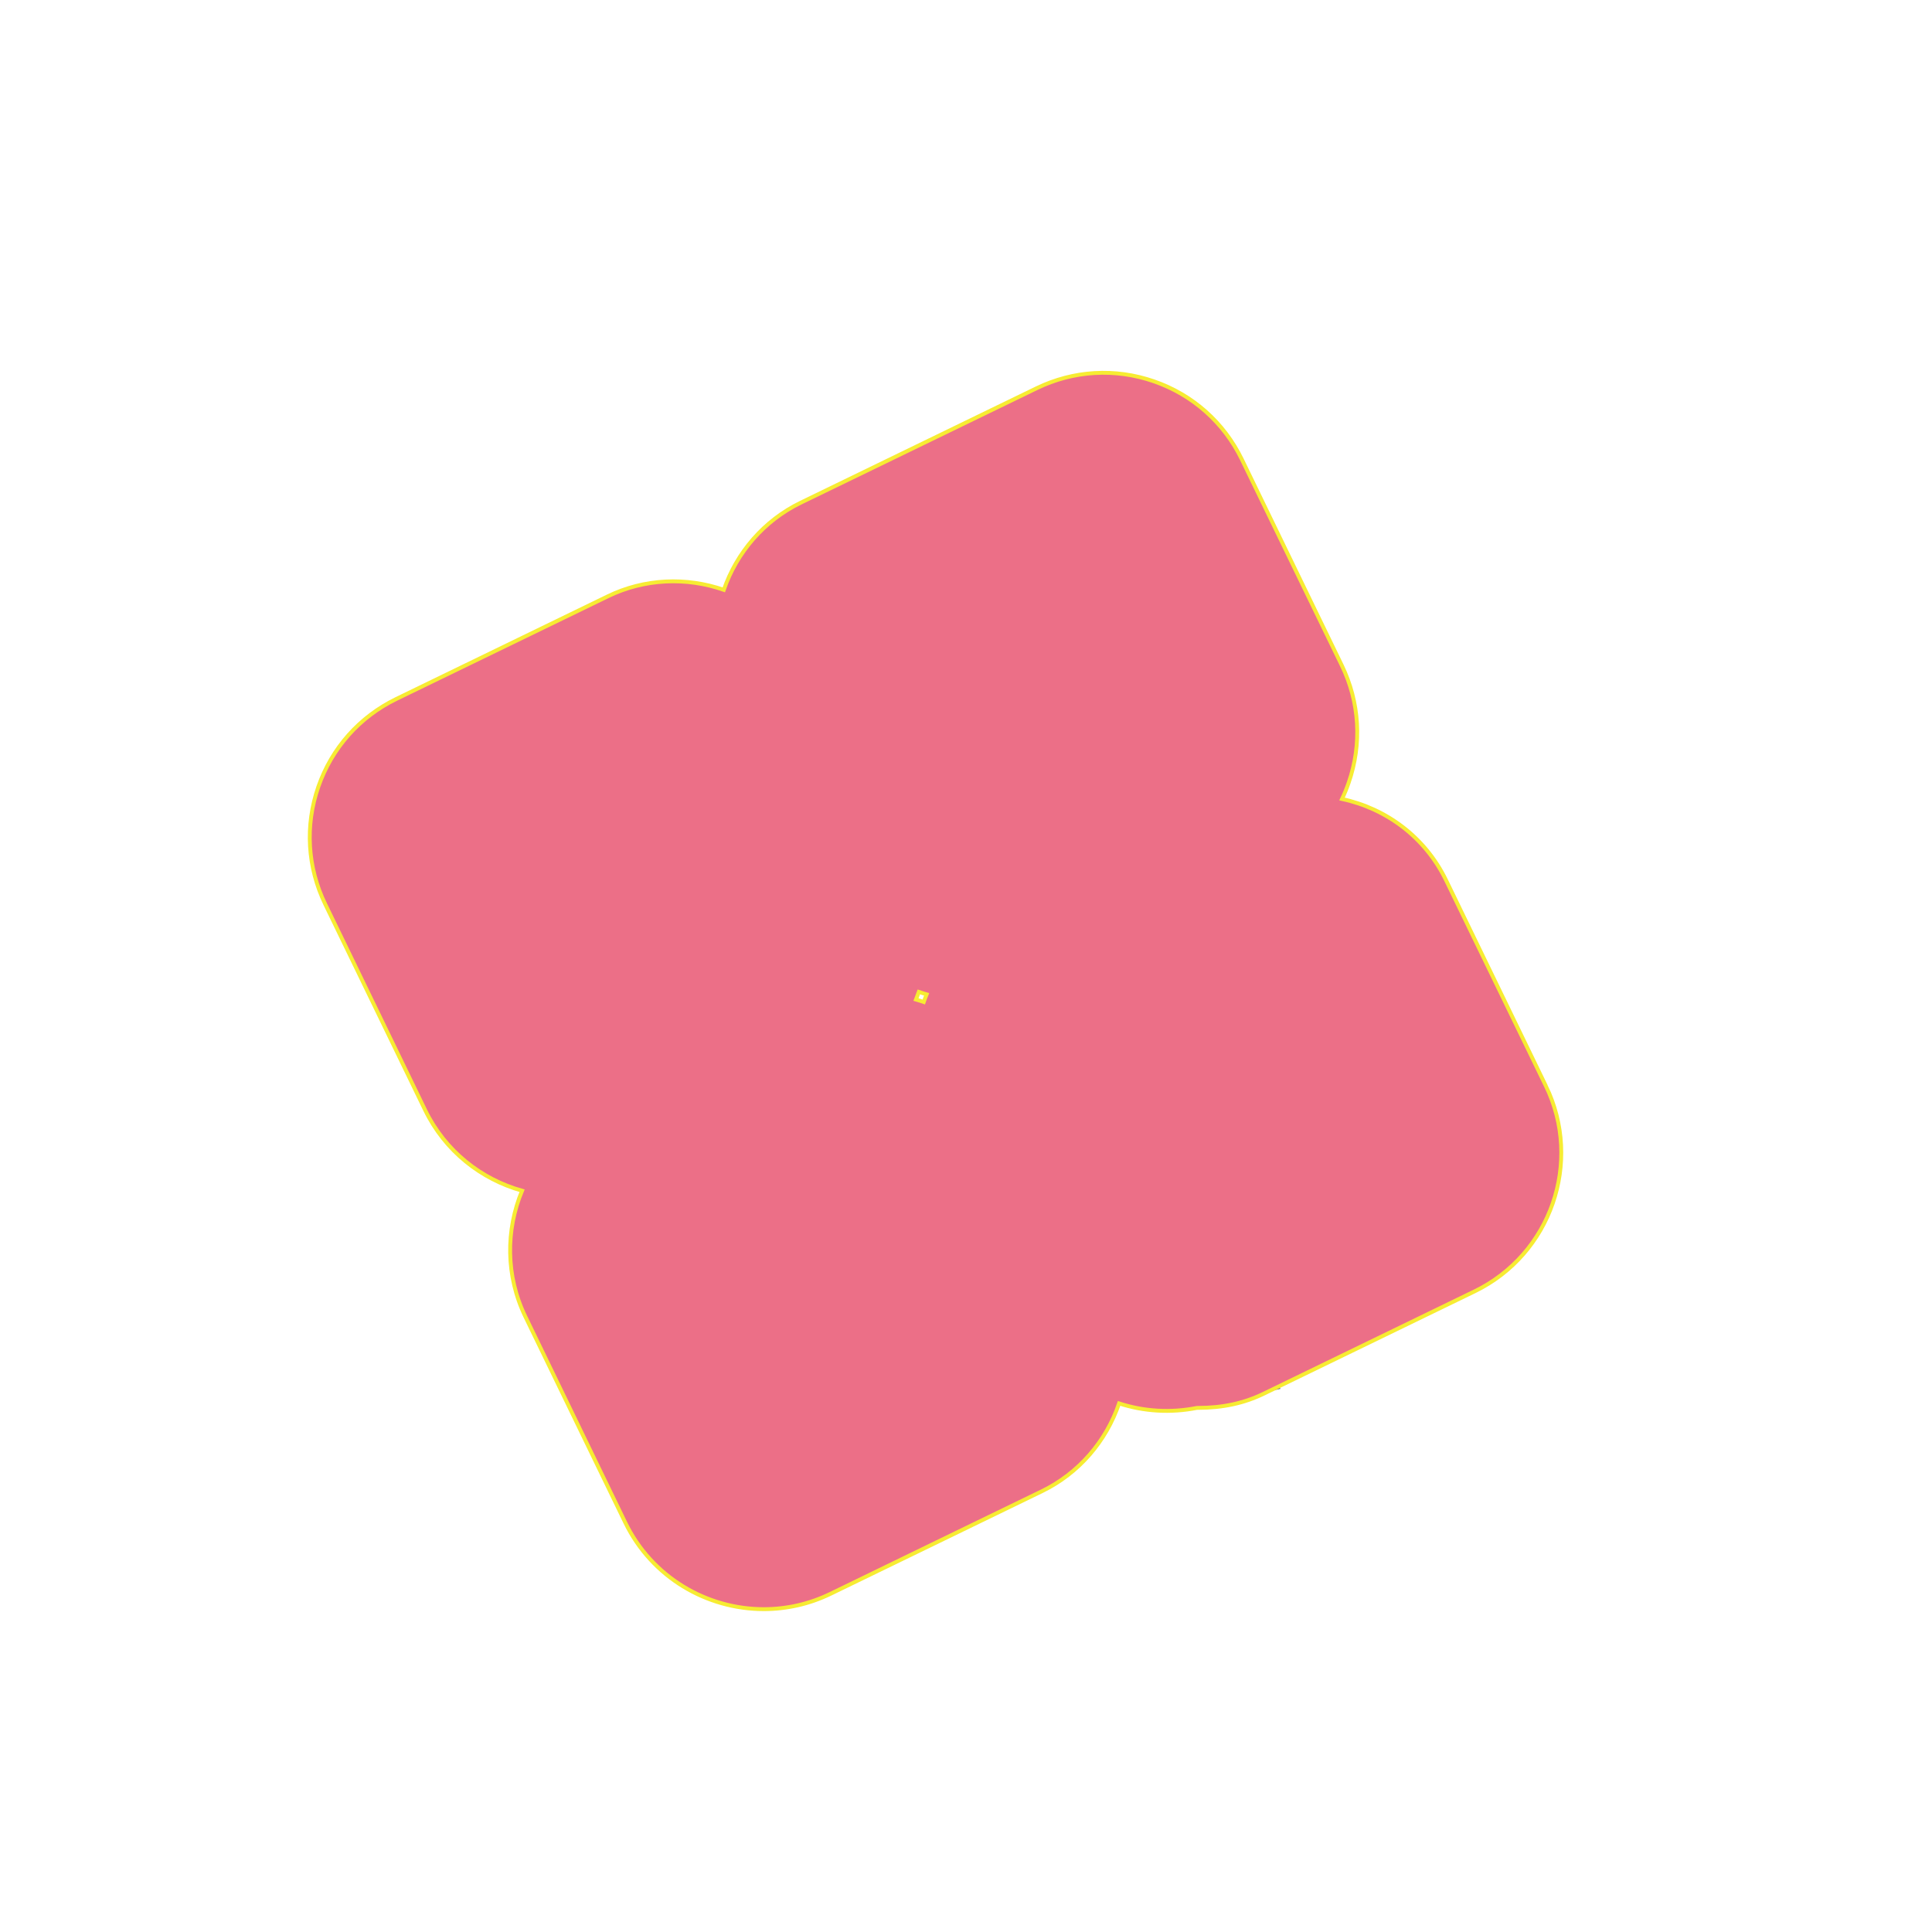 <?xml version='1.0' encoding='utf-8'?>
<ns0:svg xmlns:ns0="http://www.w3.org/2000/svg" version="1.1" viewBox="0 0 500 500">
  <ns0:defs>
    <ns0:style>
      .cls-1 {
        fill: #ccc;
        stroke: #696969;
        stroke-width: 20px;
      }

      .cls-1, .cls-2 {
        stroke-miterlimit: 10;
      }

      .cls-2 {
        fill: #ec6f87;
        mix-blend-mode: color;
        stroke: #f7ec32;
      }

      .cls-3 {
        isolation: isolate;
      }
    </ns0:style>
  </ns0:defs>
  
  <ns0:g class="cls-3">
    <ns0:g id="Layer_2">
      <ns0:path class="cls-1" d="M308.82,354.34c4.64.14,9.33-.45,13.79-2.62l54.67-26.53c14.8-7.18,20.97-25,13.79-39.79l-25.84-53.26c-6.17-12.72-20.15-18.48-33.37-15.45-4.48-.13-8.99.49-13.32,2.5l5.92-2.87c14.8-7.18,20.97-25,13.79-39.79l-25.84-53.26c-7.18-14.8-25-20.97-39.79-13.79l-6.34,3.08-48.33,23.45-6.34,3.08c-11.62,5.64-17.64,17.82-16.33,29.97-8.73-8.55-22.02-11.36-33.64-5.72l-54.67,26.53c-14.8,7.18-20.97,24.99-13.79,39.79l25.84,53.26c7.14,14.72,24.81,20.86,39.56,13.86-14.64,7.25-20.74,24.92-13.6,39.64l25.84,53.26c7.18,14.8,25,20.97,39.79,13.79l54.67-26.53c11.62-5.64,17.64-17.82,16.33-29.97,7.17,7.02,17.3,9.66,27.22,7.38ZM213.66,270.03c11.48-5.69,17.44-17.76,16.13-29.83,8.67,8.49,21.84,11.29,33.41,5.79-11.48,5.69-17.44,17.75-16.13,29.82-8.67-8.49-21.84-11.28-33.41-5.79Z" />
      <ns0:path class="cls-2" d="M400.07,281.04l-25.84-53.26c-5.36-11.04-15.38-18.53-26.92-21,.65-1.36,1.23-2.77,1.73-4.22,3.48-10.04,2.84-20.83-1.8-30.39l-25.84-53.26c-4.64-9.56-12.72-16.74-22.76-20.22-10.04-3.48-20.83-2.84-30.39,1.8l-61.01,29.6c-9.52,4.62-16.56,12.86-19.92,22.56-9.71-3.36-20.53-2.94-30.05,1.69l-54.67,26.53c-9.56,4.64-16.74,12.72-20.22,22.76-3.48,10.04-2.84,20.83,1.8,30.39l25.84,53.26c5.15,10.61,14.48,17.91,25.09,20.88-4.23,10.16-4.28,22.01.87,32.62l25.84,53.26c6.87,14.16,21.08,22.41,35.85,22.41,5.82,0,11.73-1.28,17.3-3.99l54.67-26.53c9.58-4.65,16.64-12.95,19.98-22.73,6.36,2.07,13.29,2.52,20.17,1.16.09,0,.18,0,.27,0,6.33,0,11.88-1.2,16.92-3.64l54.67-26.53c19.73-9.58,28-33.42,18.42-53.16ZM239.81,257.34c-.27.65-.51,1.31-.74,1.98-.67-.23-1.34-.45-2.01-.64.26-.65.51-1.31.74-1.98.67.23,1.34.45,2.01.64Z" />
    </ns0:g>
  </ns0:g>
</ns0:svg>